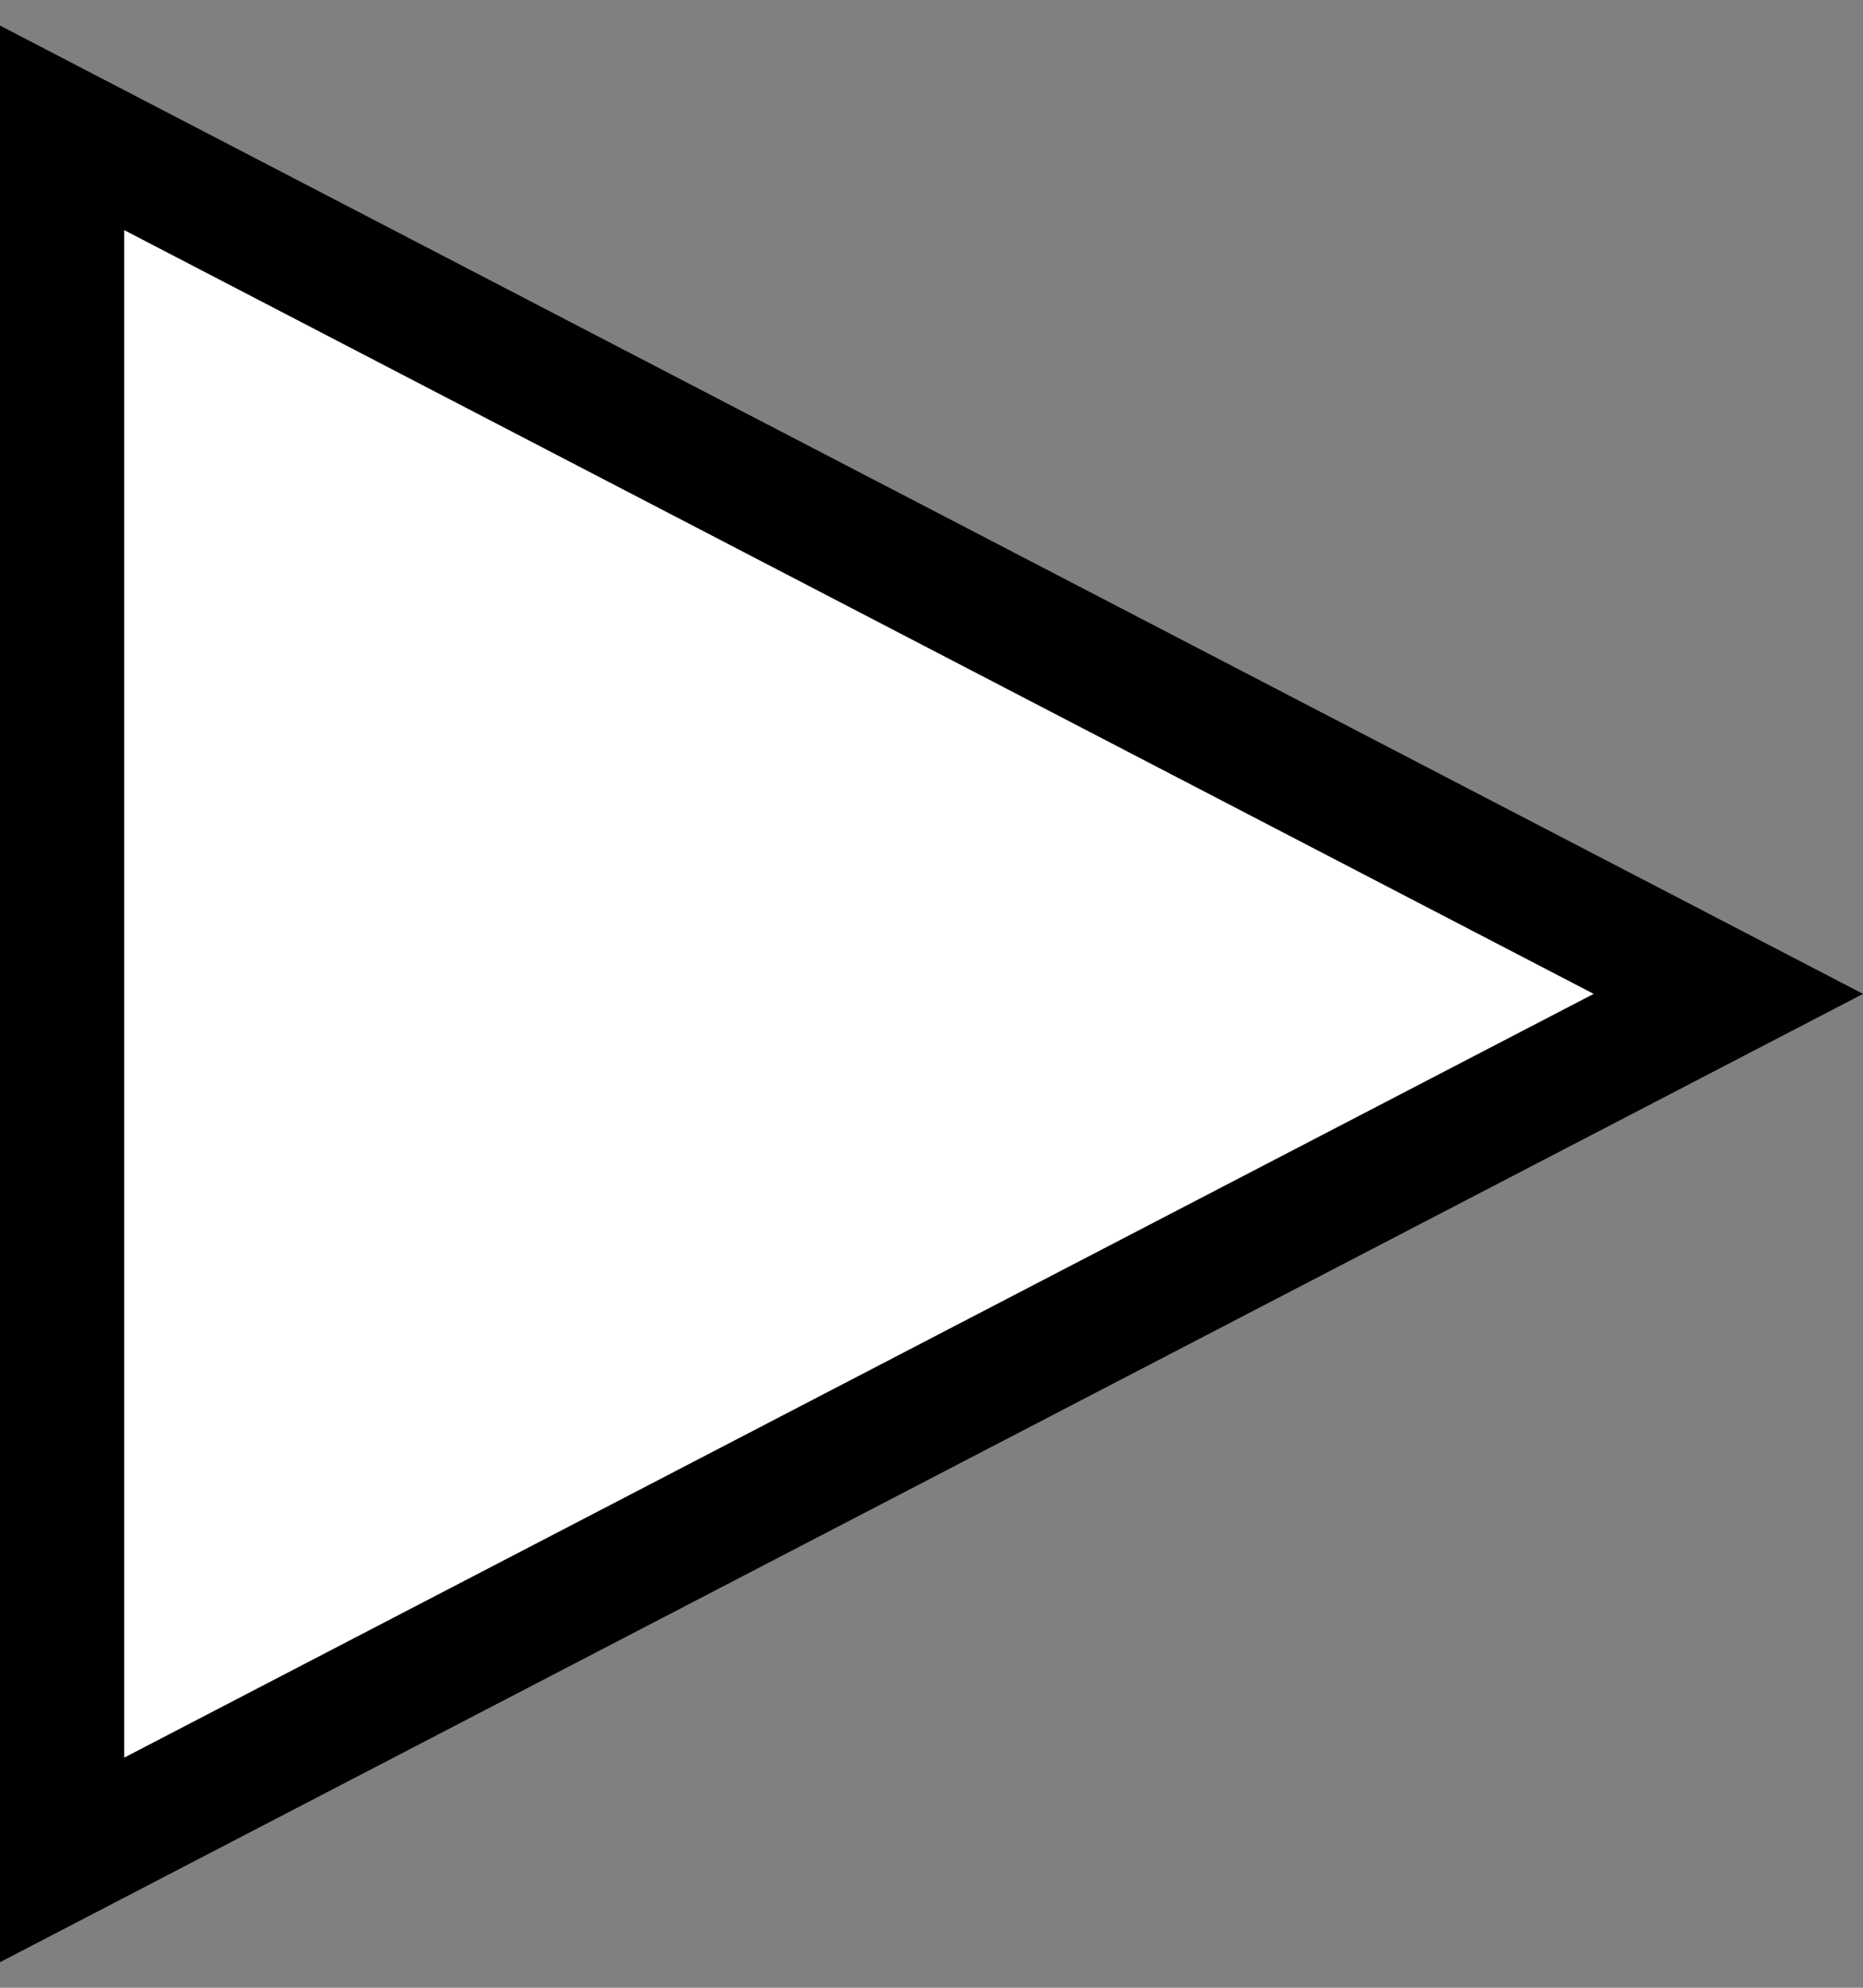 <svg width="15" height="16" viewBox="0 0 15 16" fill="none" xmlns="http://www.w3.org/2000/svg">
<rect x="0" y="0" width="15" height="16" fill="#808080" stroke="none"/>
<path d="M0.5 1.029L13.916 8L0.5 14.971L0.5 1.029Z" fill="white" stroke="black"/>
</svg>
